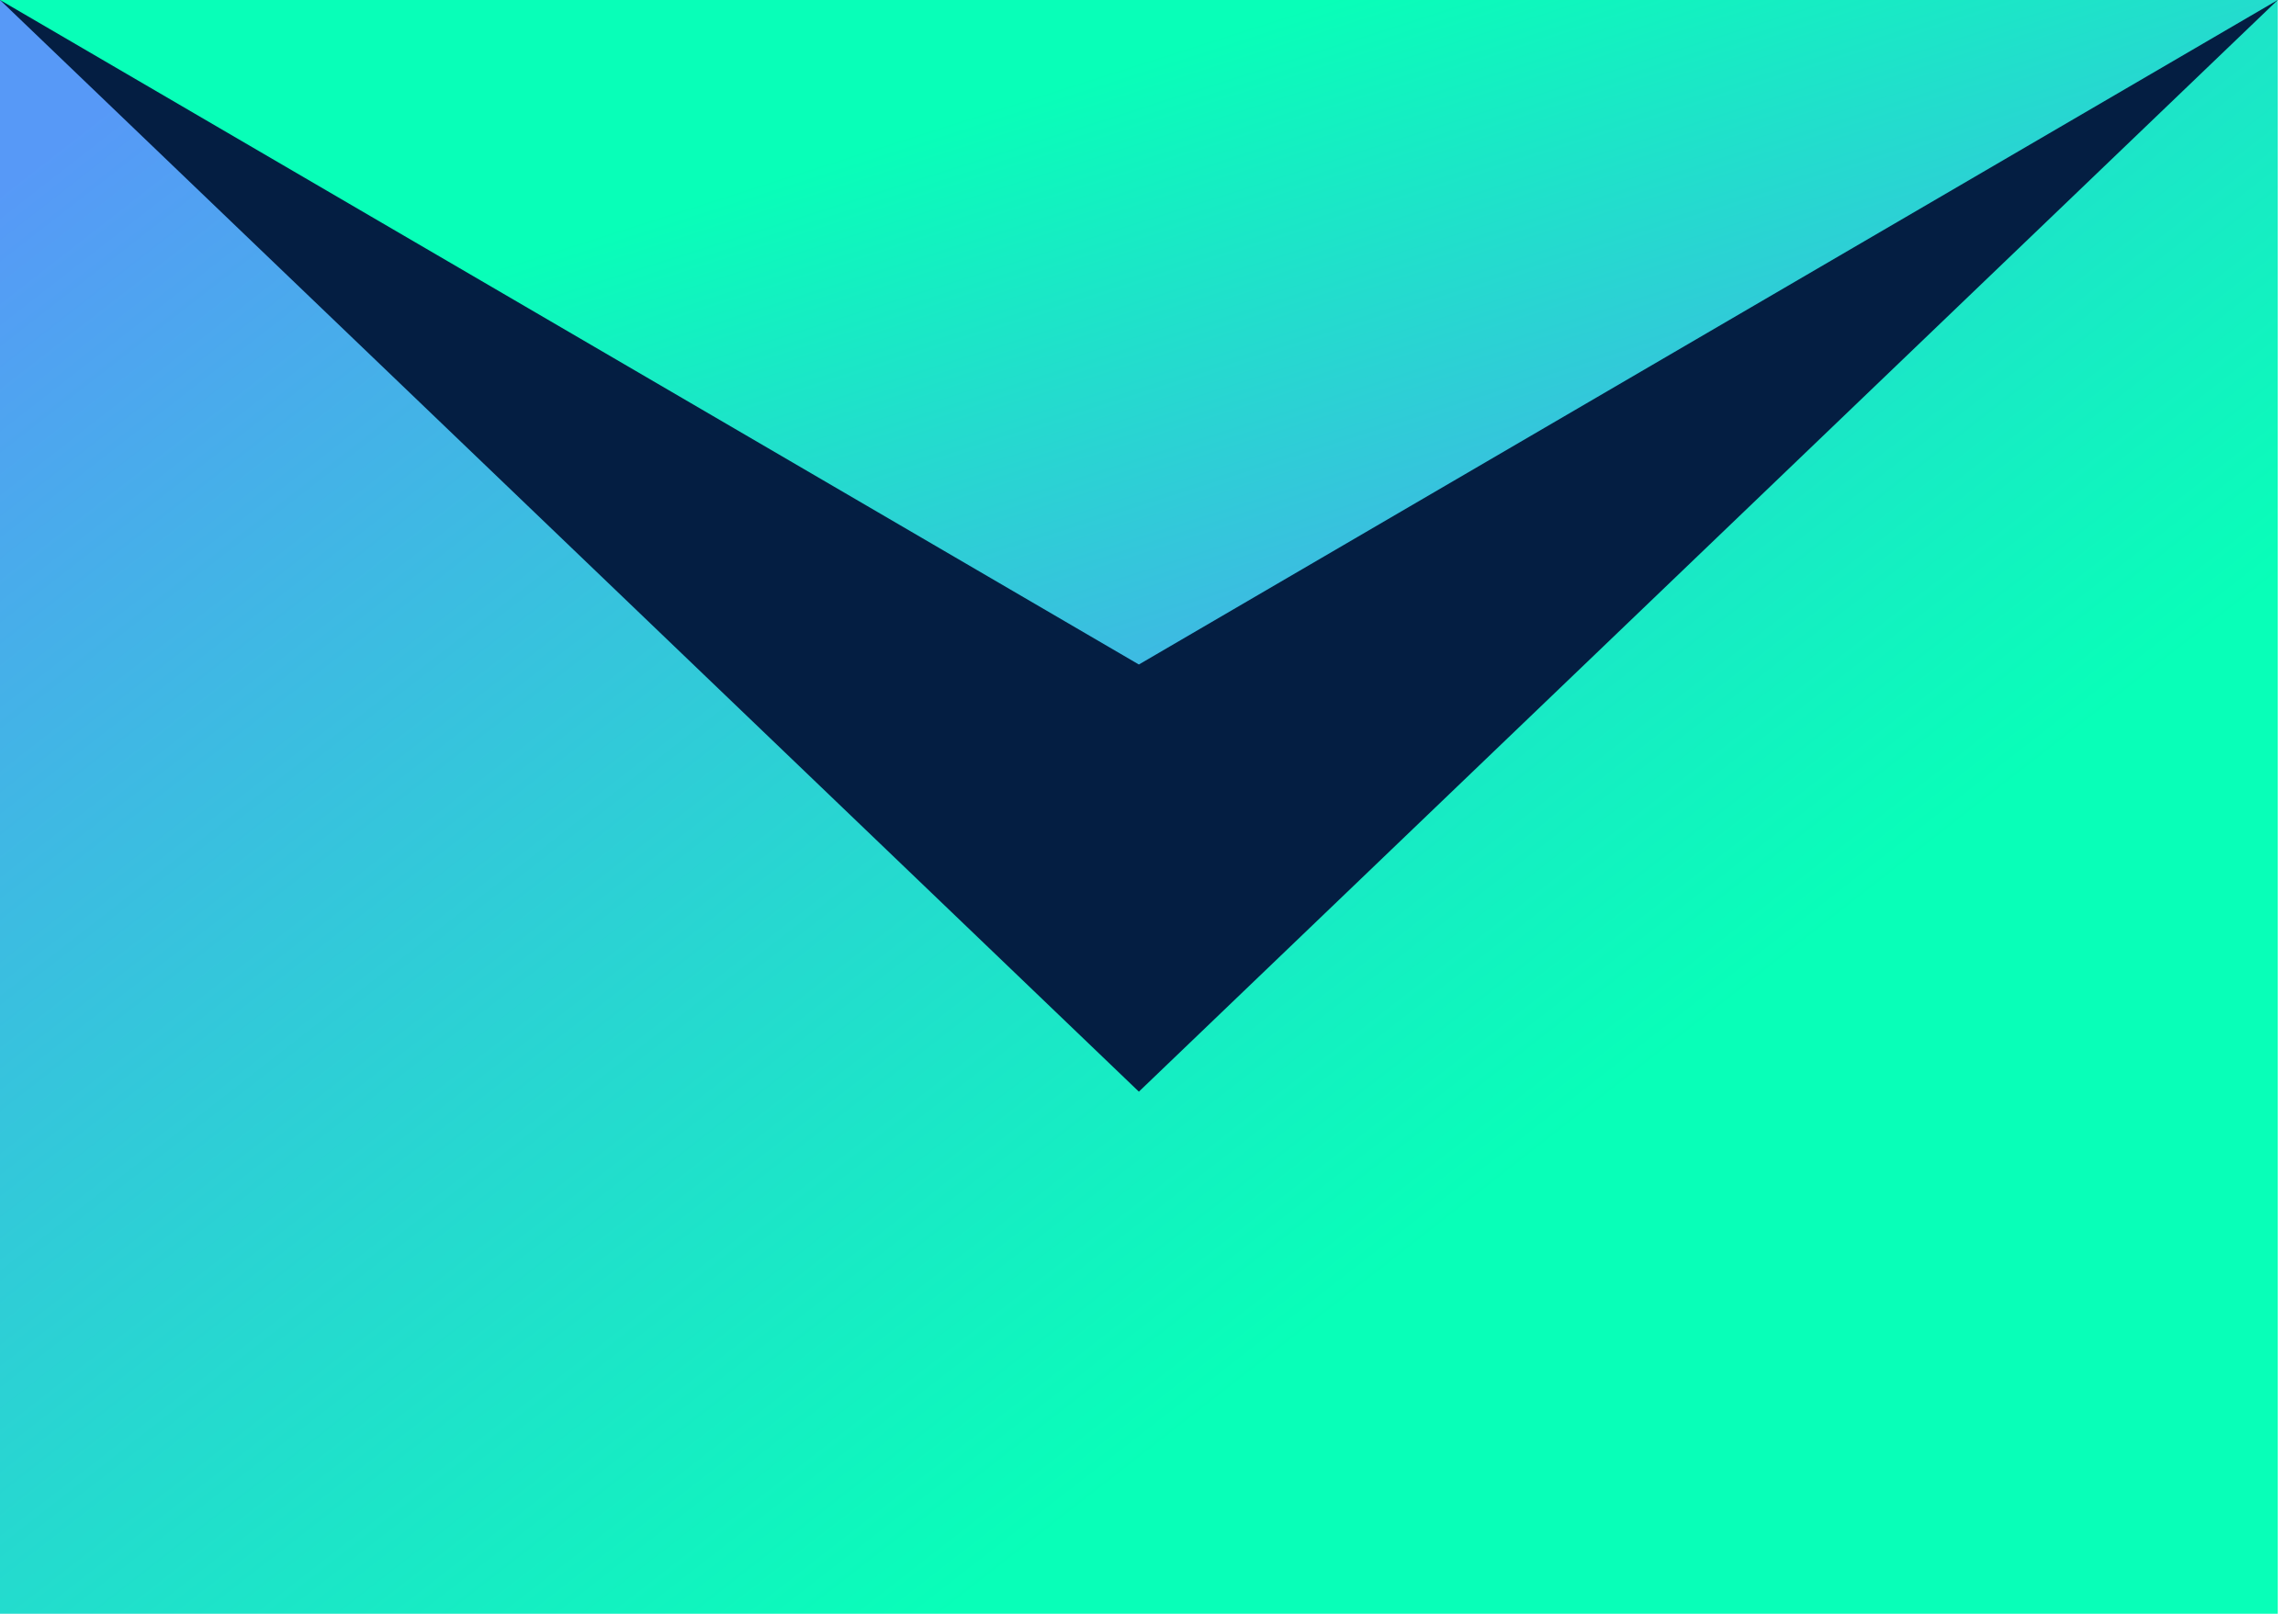 <svg xmlns="http://www.w3.org/2000/svg" width="37" height="26" fill="none" xmlns:v="https://vecta.io/nano">
  <path fill="url(#A)" d="M0 0h36.706v26H0z"/><path d="M18.353 17.588L0 0h36.706L18.353 17.588z" fill="#041e42"/>
  <path d="M18.353 10.706L0 0h36.706L18.353 10.706z" fill="url(#B)"/>
  <defs><linearGradient id="A" x1="33.379" y1="24.543" x2="10.36" y2="-5.042" gradientUnits="userSpaceOnUse"><stop offset=".265" stop-color="#08ffb8"/><stop offset="1" stop-color="#5799f7"/></linearGradient><linearGradient id="B" x1="3.327" y1=".6" x2="9.009" y2="18.337" gradientUnits="userSpaceOnUse"><stop offset=".265" stop-color="#08ffb8"/><stop offset="1" stop-color="#5799f7"/></linearGradient></defs>
</svg>